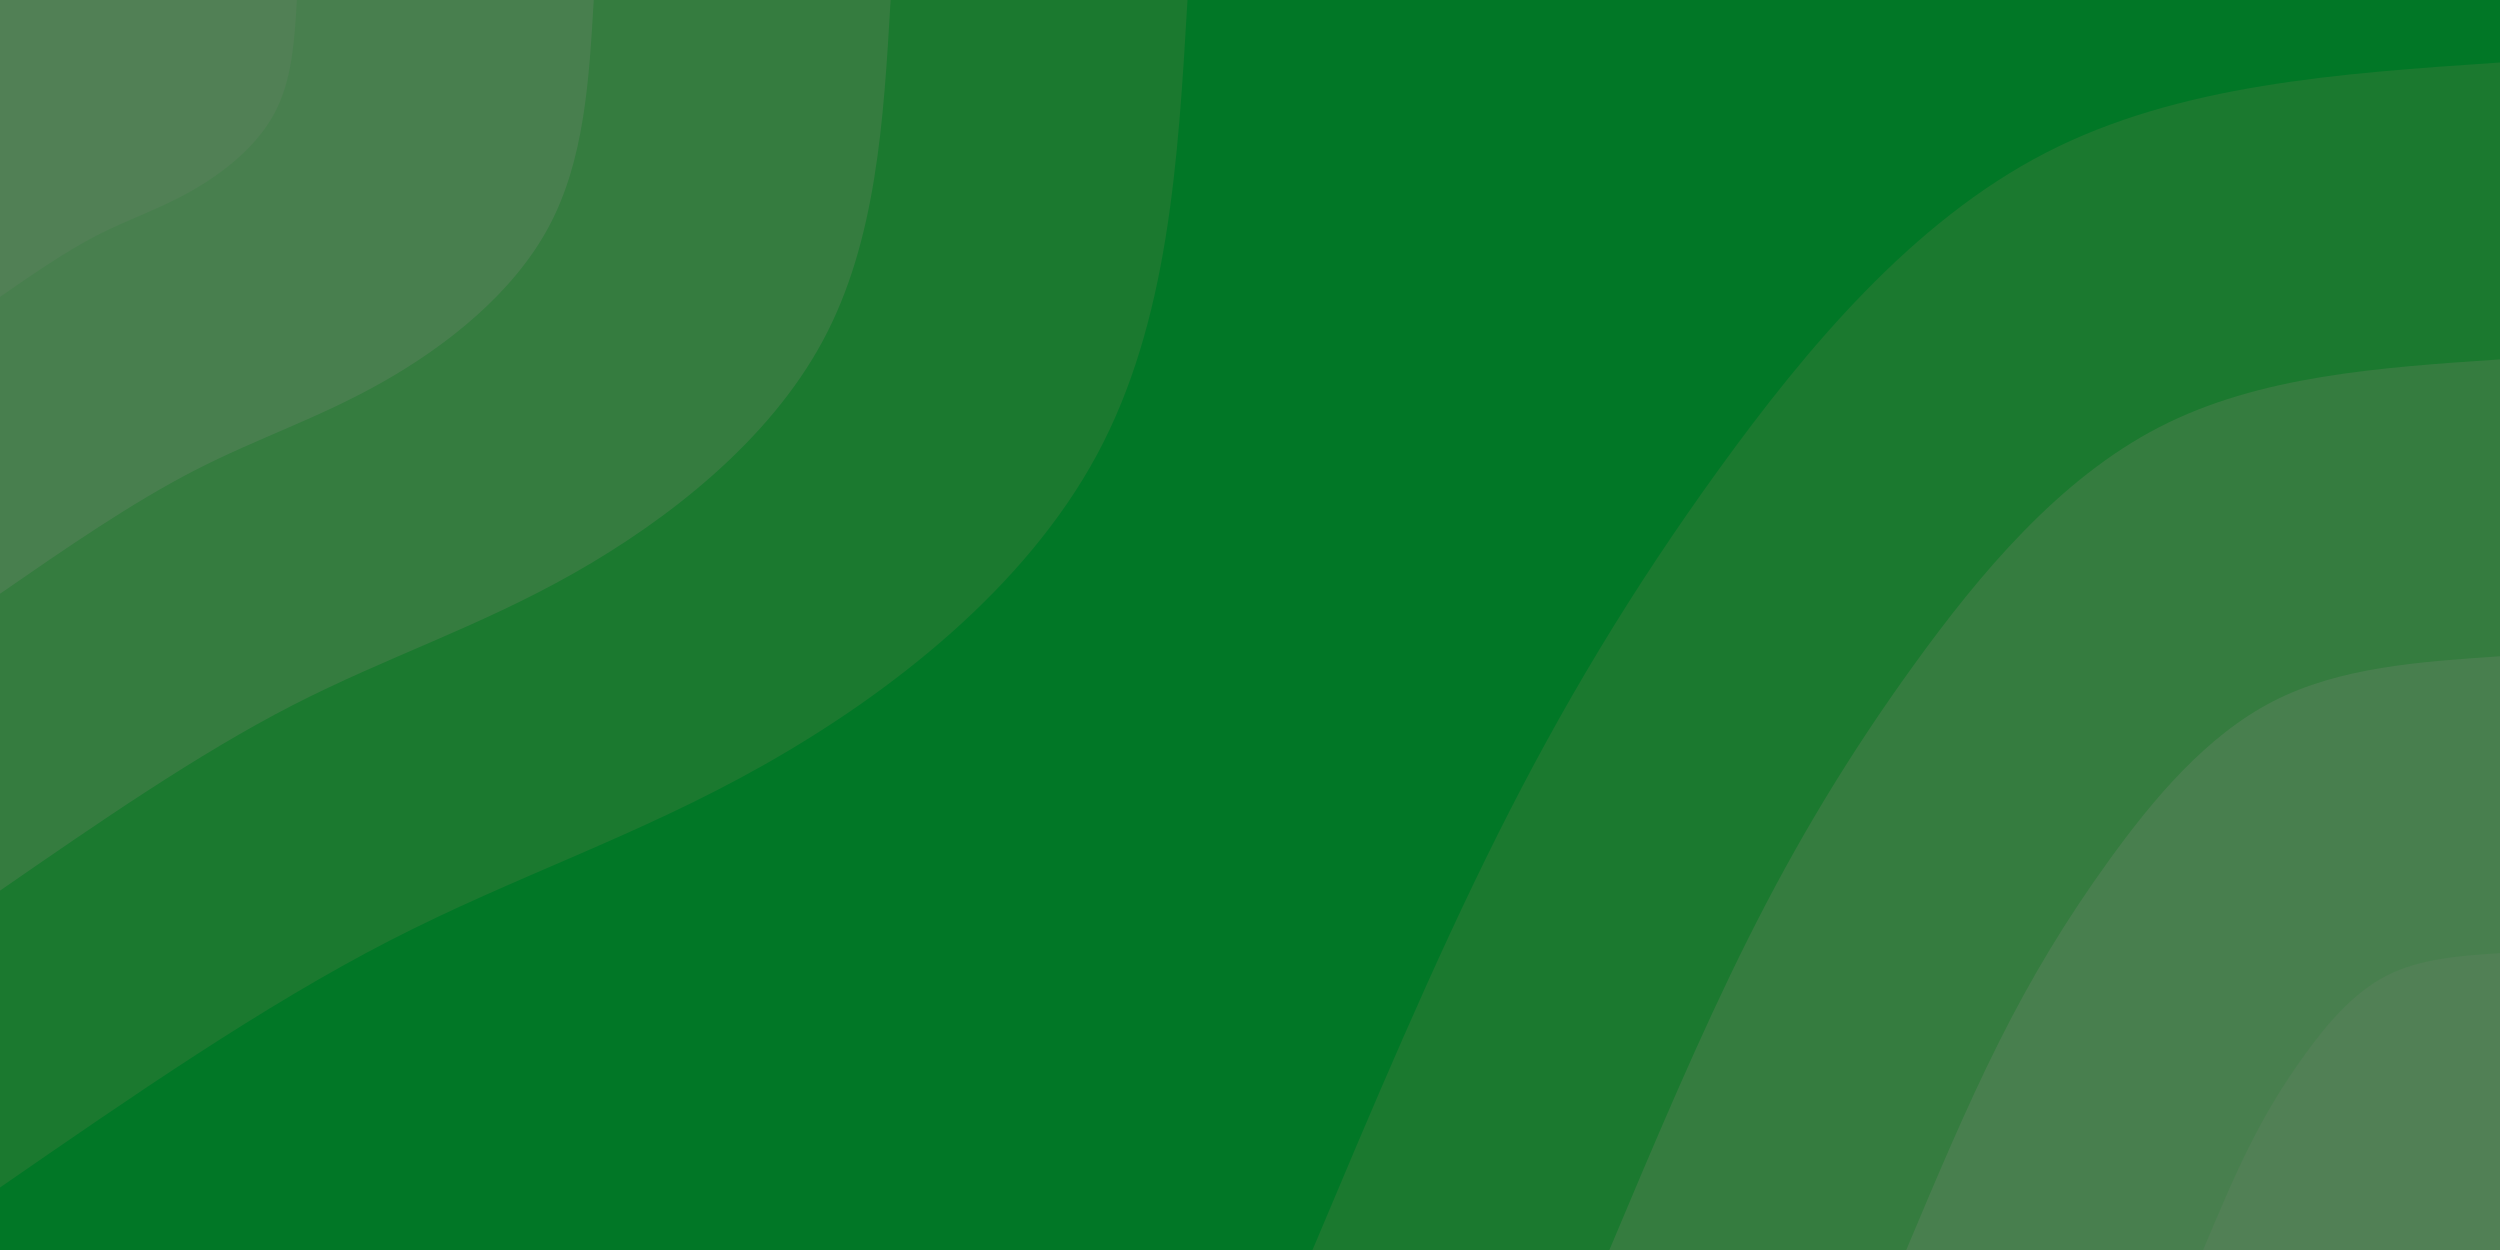 <svg id="visual" viewBox="0 0 4000 2000" width="4000" height="2000" xmlns="http://www.w3.org/2000/svg" xmlns:xlink="http://www.w3.org/1999/xlink" version="1.1"><rect x="0" y="0" width="4000" height="2000" fill="#017726"></rect><defs><linearGradient id="grad1_0" x1="50%" y1="100%" x2="100%" y2="0%"><stop offset="10%" stop-color="#518055" stop-opacity="1"></stop><stop offset="90%" stop-color="#518055" stop-opacity="1"></stop></linearGradient></defs><defs><linearGradient id="grad1_1" x1="50%" y1="100%" x2="100%" y2="0%"><stop offset="10%" stop-color="#518055" stop-opacity="1"></stop><stop offset="90%" stop-color="#3f7d46" stop-opacity="1"></stop></linearGradient></defs><defs><linearGradient id="grad1_2" x1="50%" y1="100%" x2="100%" y2="0%"><stop offset="10%" stop-color="#2a7a37" stop-opacity="1"></stop><stop offset="90%" stop-color="#3f7d46" stop-opacity="1"></stop></linearGradient></defs><defs><linearGradient id="grad1_3" x1="50%" y1="100%" x2="100%" y2="0%"><stop offset="10%" stop-color="#2a7a37" stop-opacity="1"></stop><stop offset="90%" stop-color="#017726" stop-opacity="1"></stop></linearGradient></defs><defs><linearGradient id="grad2_0" x1="0%" y1="100%" x2="50%" y2="0%"><stop offset="10%" stop-color="#518055" stop-opacity="1"></stop><stop offset="90%" stop-color="#518055" stop-opacity="1"></stop></linearGradient></defs><defs><linearGradient id="grad2_1" x1="0%" y1="100%" x2="50%" y2="0%"><stop offset="10%" stop-color="#3f7d46" stop-opacity="1"></stop><stop offset="90%" stop-color="#518055" stop-opacity="1"></stop></linearGradient></defs><defs><linearGradient id="grad2_2" x1="0%" y1="100%" x2="50%" y2="0%"><stop offset="10%" stop-color="#3f7d46" stop-opacity="1"></stop><stop offset="90%" stop-color="#2a7a37" stop-opacity="1"></stop></linearGradient></defs><defs><linearGradient id="grad2_3" x1="0%" y1="100%" x2="50%" y2="0%"><stop offset="10%" stop-color="#017726" stop-opacity="1"></stop><stop offset="90%" stop-color="#2a7a37" stop-opacity="1"></stop></linearGradient></defs><g transform="translate(4000, 2000)"><path d="M-1900 0C-1803.7 -228.8 -1707.4 -457.6 -1603.9 -664.3C-1500.3 -871.1 -1389.5 -1055.9 -1249.5 -1249.5C-1109.4 -1443 -940.2 -1645.5 -727.1 -1755.4C-514 -1865.3 -257 -1882.6 0 -1900L0 0Z" fill="#1b792f"></path><path d="M-1425 0C-1352.8 -171.6 -1280.6 -343.2 -1202.9 -498.3C-1125.2 -653.3 -1042.1 -791.9 -937.1 -937.1C-832.1 -1082.3 -705.2 -1234.1 -545.3 -1316.5C-385.5 -1399 -192.7 -1412 0 -1425L0 0Z" fill="#357c3f"></path><path d="M-950 0C-901.9 -114.4 -853.7 -228.8 -801.9 -332.2C-750.1 -435.6 -694.7 -527.9 -624.7 -624.7C-554.7 -721.5 -470.1 -822.7 -363.5 -877.7C-257 -932.6 -128.5 -941.3 0 -950L0 0Z" fill="#487f4e"></path><path d="M-475 0C-450.9 -57.2 -426.9 -114.4 -401 -166.1C-375.1 -217.8 -347.4 -264 -312.4 -312.4C-277.4 -360.8 -235.1 -411.4 -181.8 -438.8C-128.5 -466.3 -64.2 -470.7 0 -475L0 0Z" fill="#518055"></path></g><g transform="translate(0, 0)"><path d="M1900 0C1884.9 257.2 1869.8 514.4 1755.4 727.1C1640.9 939.8 1427.1 1108 1223.3 1223.3C1019.5 1338.6 825.6 1401 623.4 1505C421.2 1609 210.6 1754.5 0 1900L0 0Z" fill="#1b792f"></path><path d="M1425 0C1413.7 192.9 1402.4 385.8 1316.5 545.3C1230.7 704.8 1070.3 831 917.5 917.5C764.6 1004 619.2 1050.8 467.5 1128.7C315.9 1206.7 157.9 1315.9 0 1425L0 0Z" fill="#357c3f"></path><path d="M950 0C942.5 128.6 934.9 257.2 877.7 363.5C820.5 469.9 713.6 554 611.6 611.6C509.7 669.3 412.8 700.5 311.7 752.5C210.6 804.5 105.3 877.2 0 950L0 0Z" fill="#487f4e"></path><path d="M475 0C471.2 64.3 467.5 128.6 438.8 181.8C410.2 234.9 356.8 277 305.8 305.8C254.9 334.7 206.4 350.3 155.8 376.2C105.3 402.2 52.6 438.6 0 475L0 0Z" fill="#518055"></path></g></svg>